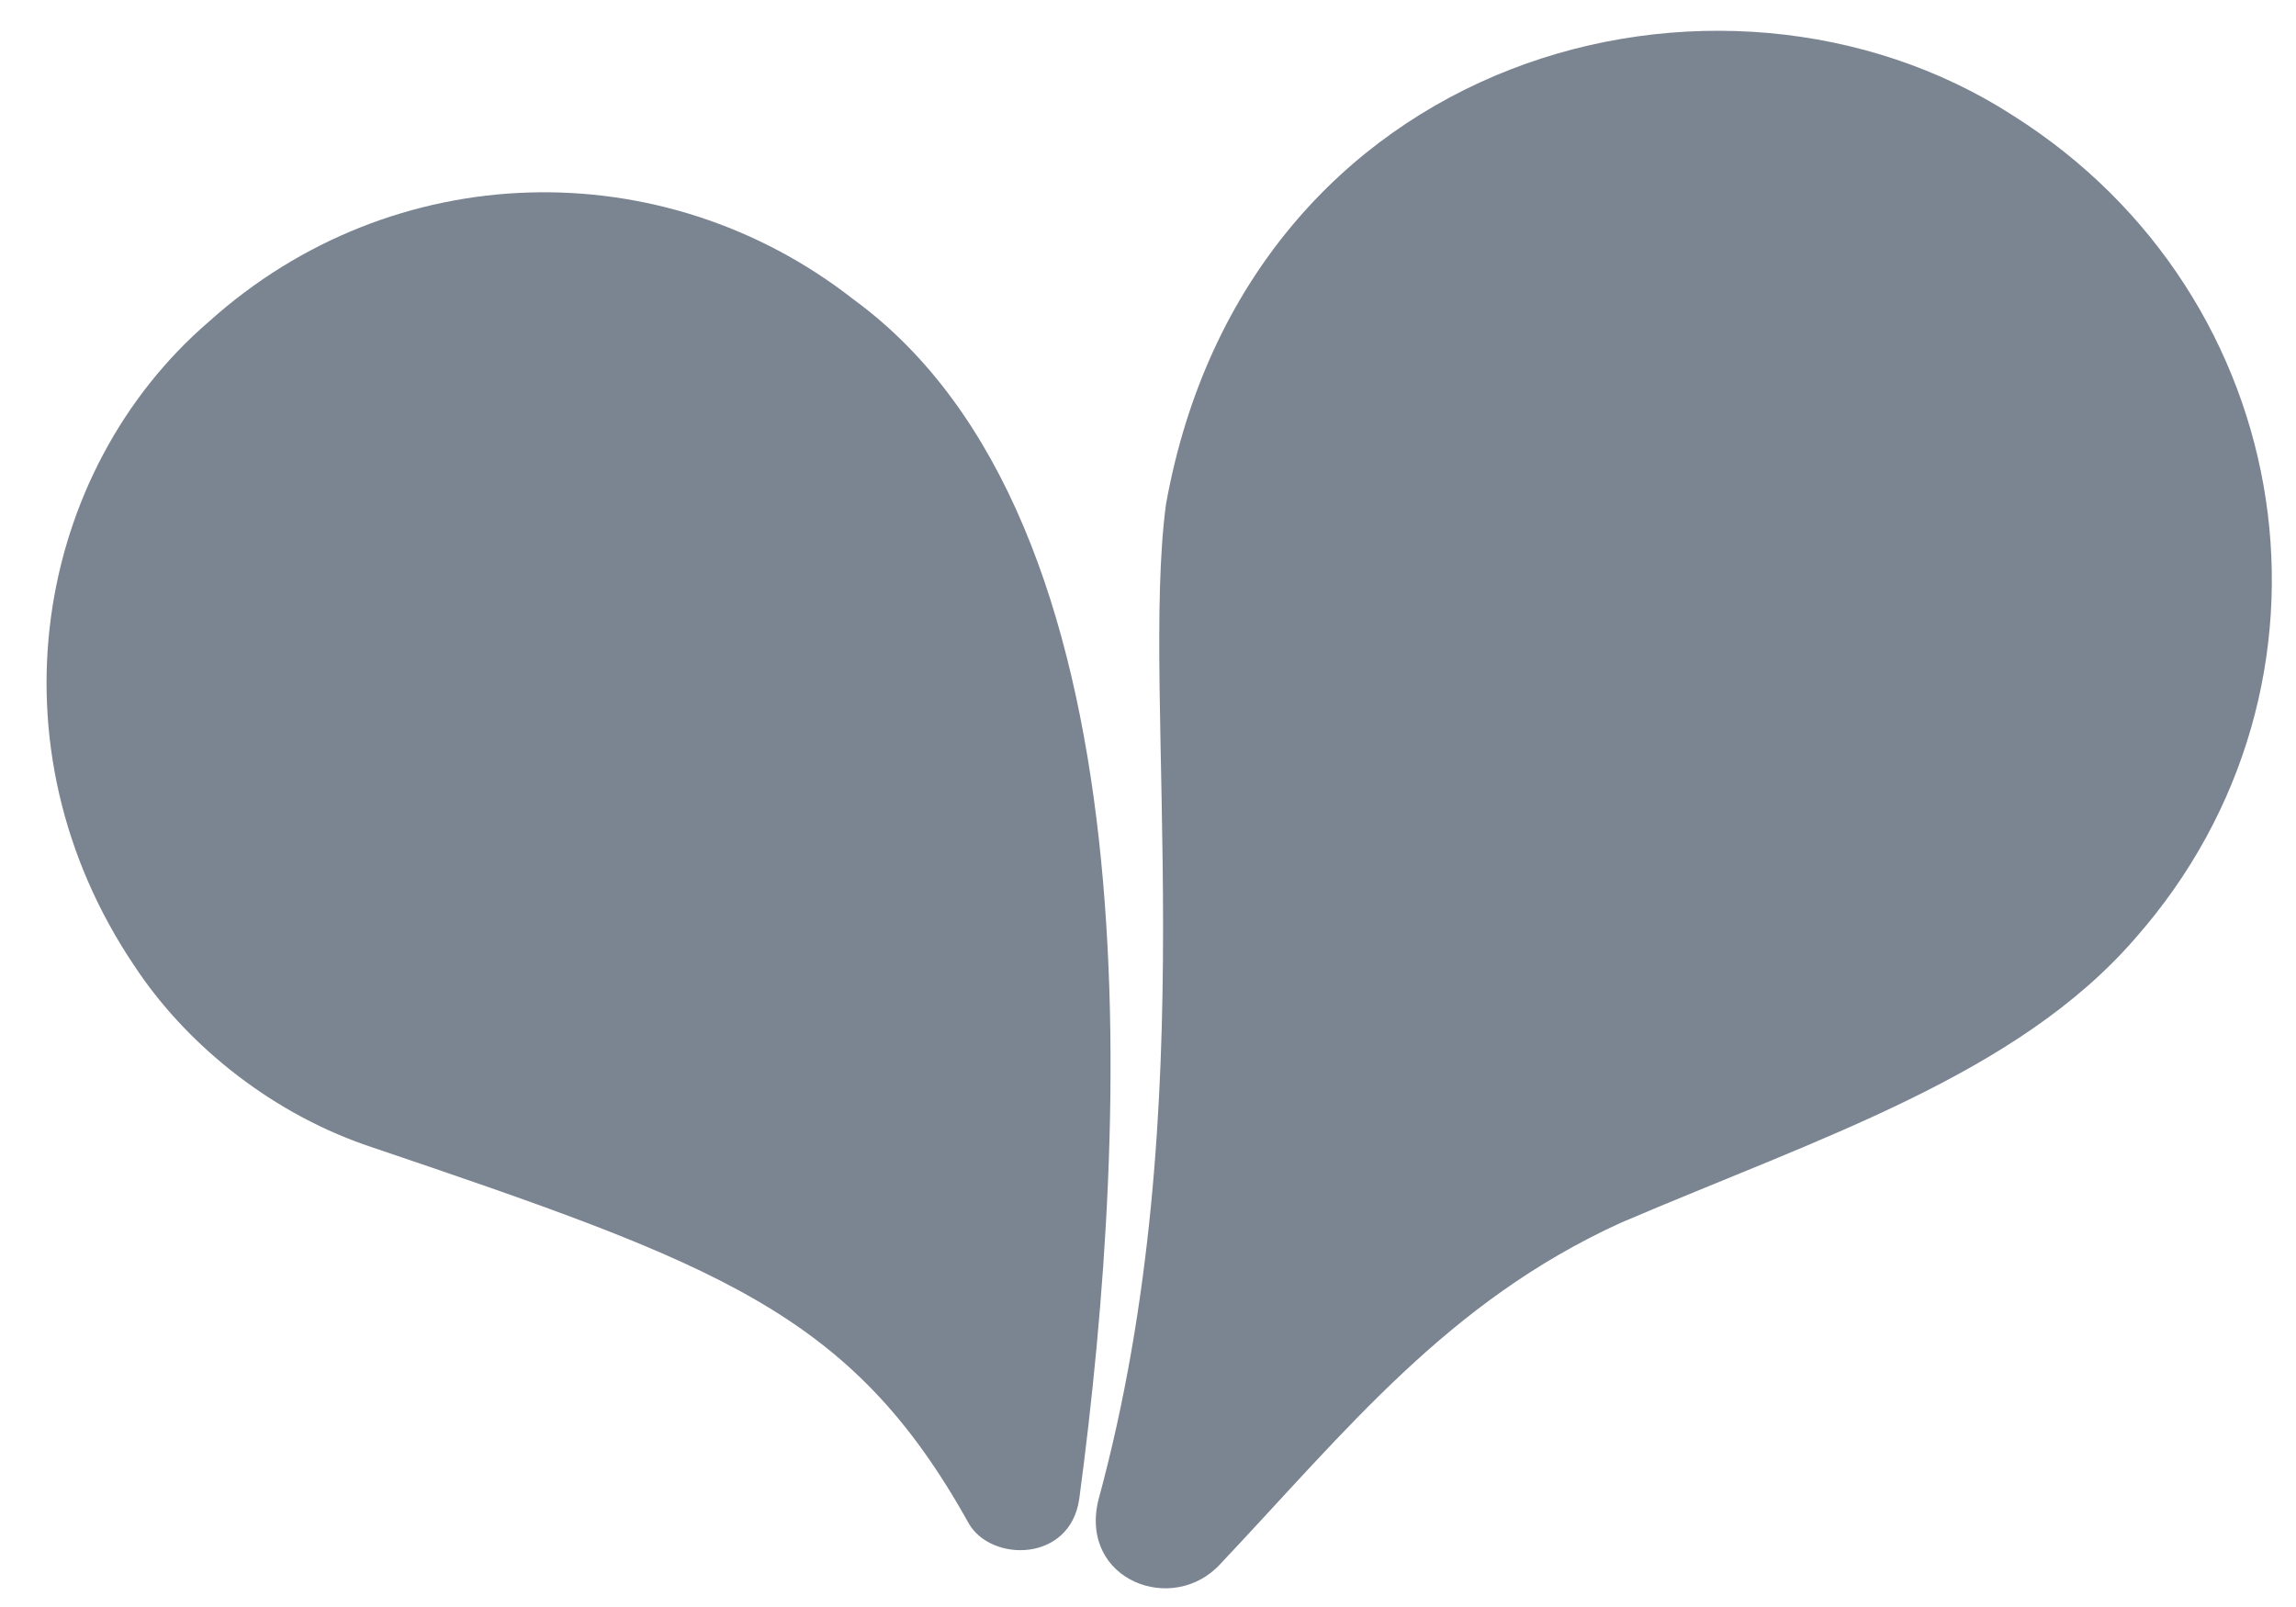 <svg width="40" height="28" viewBox="0 0 40 28" fill="none" xmlns="http://www.w3.org/2000/svg">
<path fill-rule="evenodd" clip-rule="evenodd" d="M14.869 5.217C11.547 2.615 6.842 2.724 3.643 5.601C0.614 8.205 -0.243 13 2.344 16.833C3.185 18.112 4.61 19.338 6.37 19.952C12.525 22.036 14.829 22.858 16.879 26.547C17.27 27.222 18.646 27.225 18.803 26.112C19.686 19.506 20.143 9.062 14.869 5.217Z" fill="#7B8491"/>
<path fill-rule="evenodd" clip-rule="evenodd" d="M37.199 16.349C35.132 18.735 31.699 19.825 28.237 21.305C25.224 22.68 23.469 24.909 21.267 27.243C20.436 28.159 18.806 27.533 19.133 26.146C21.031 19.189 19.854 12.255 20.313 8.788C21.731 0.905 29.973 -1.272 35.062 2.008C40.074 5.167 41.104 11.92 37.199 16.349Z" fill="#7B8491"/>
</svg>
